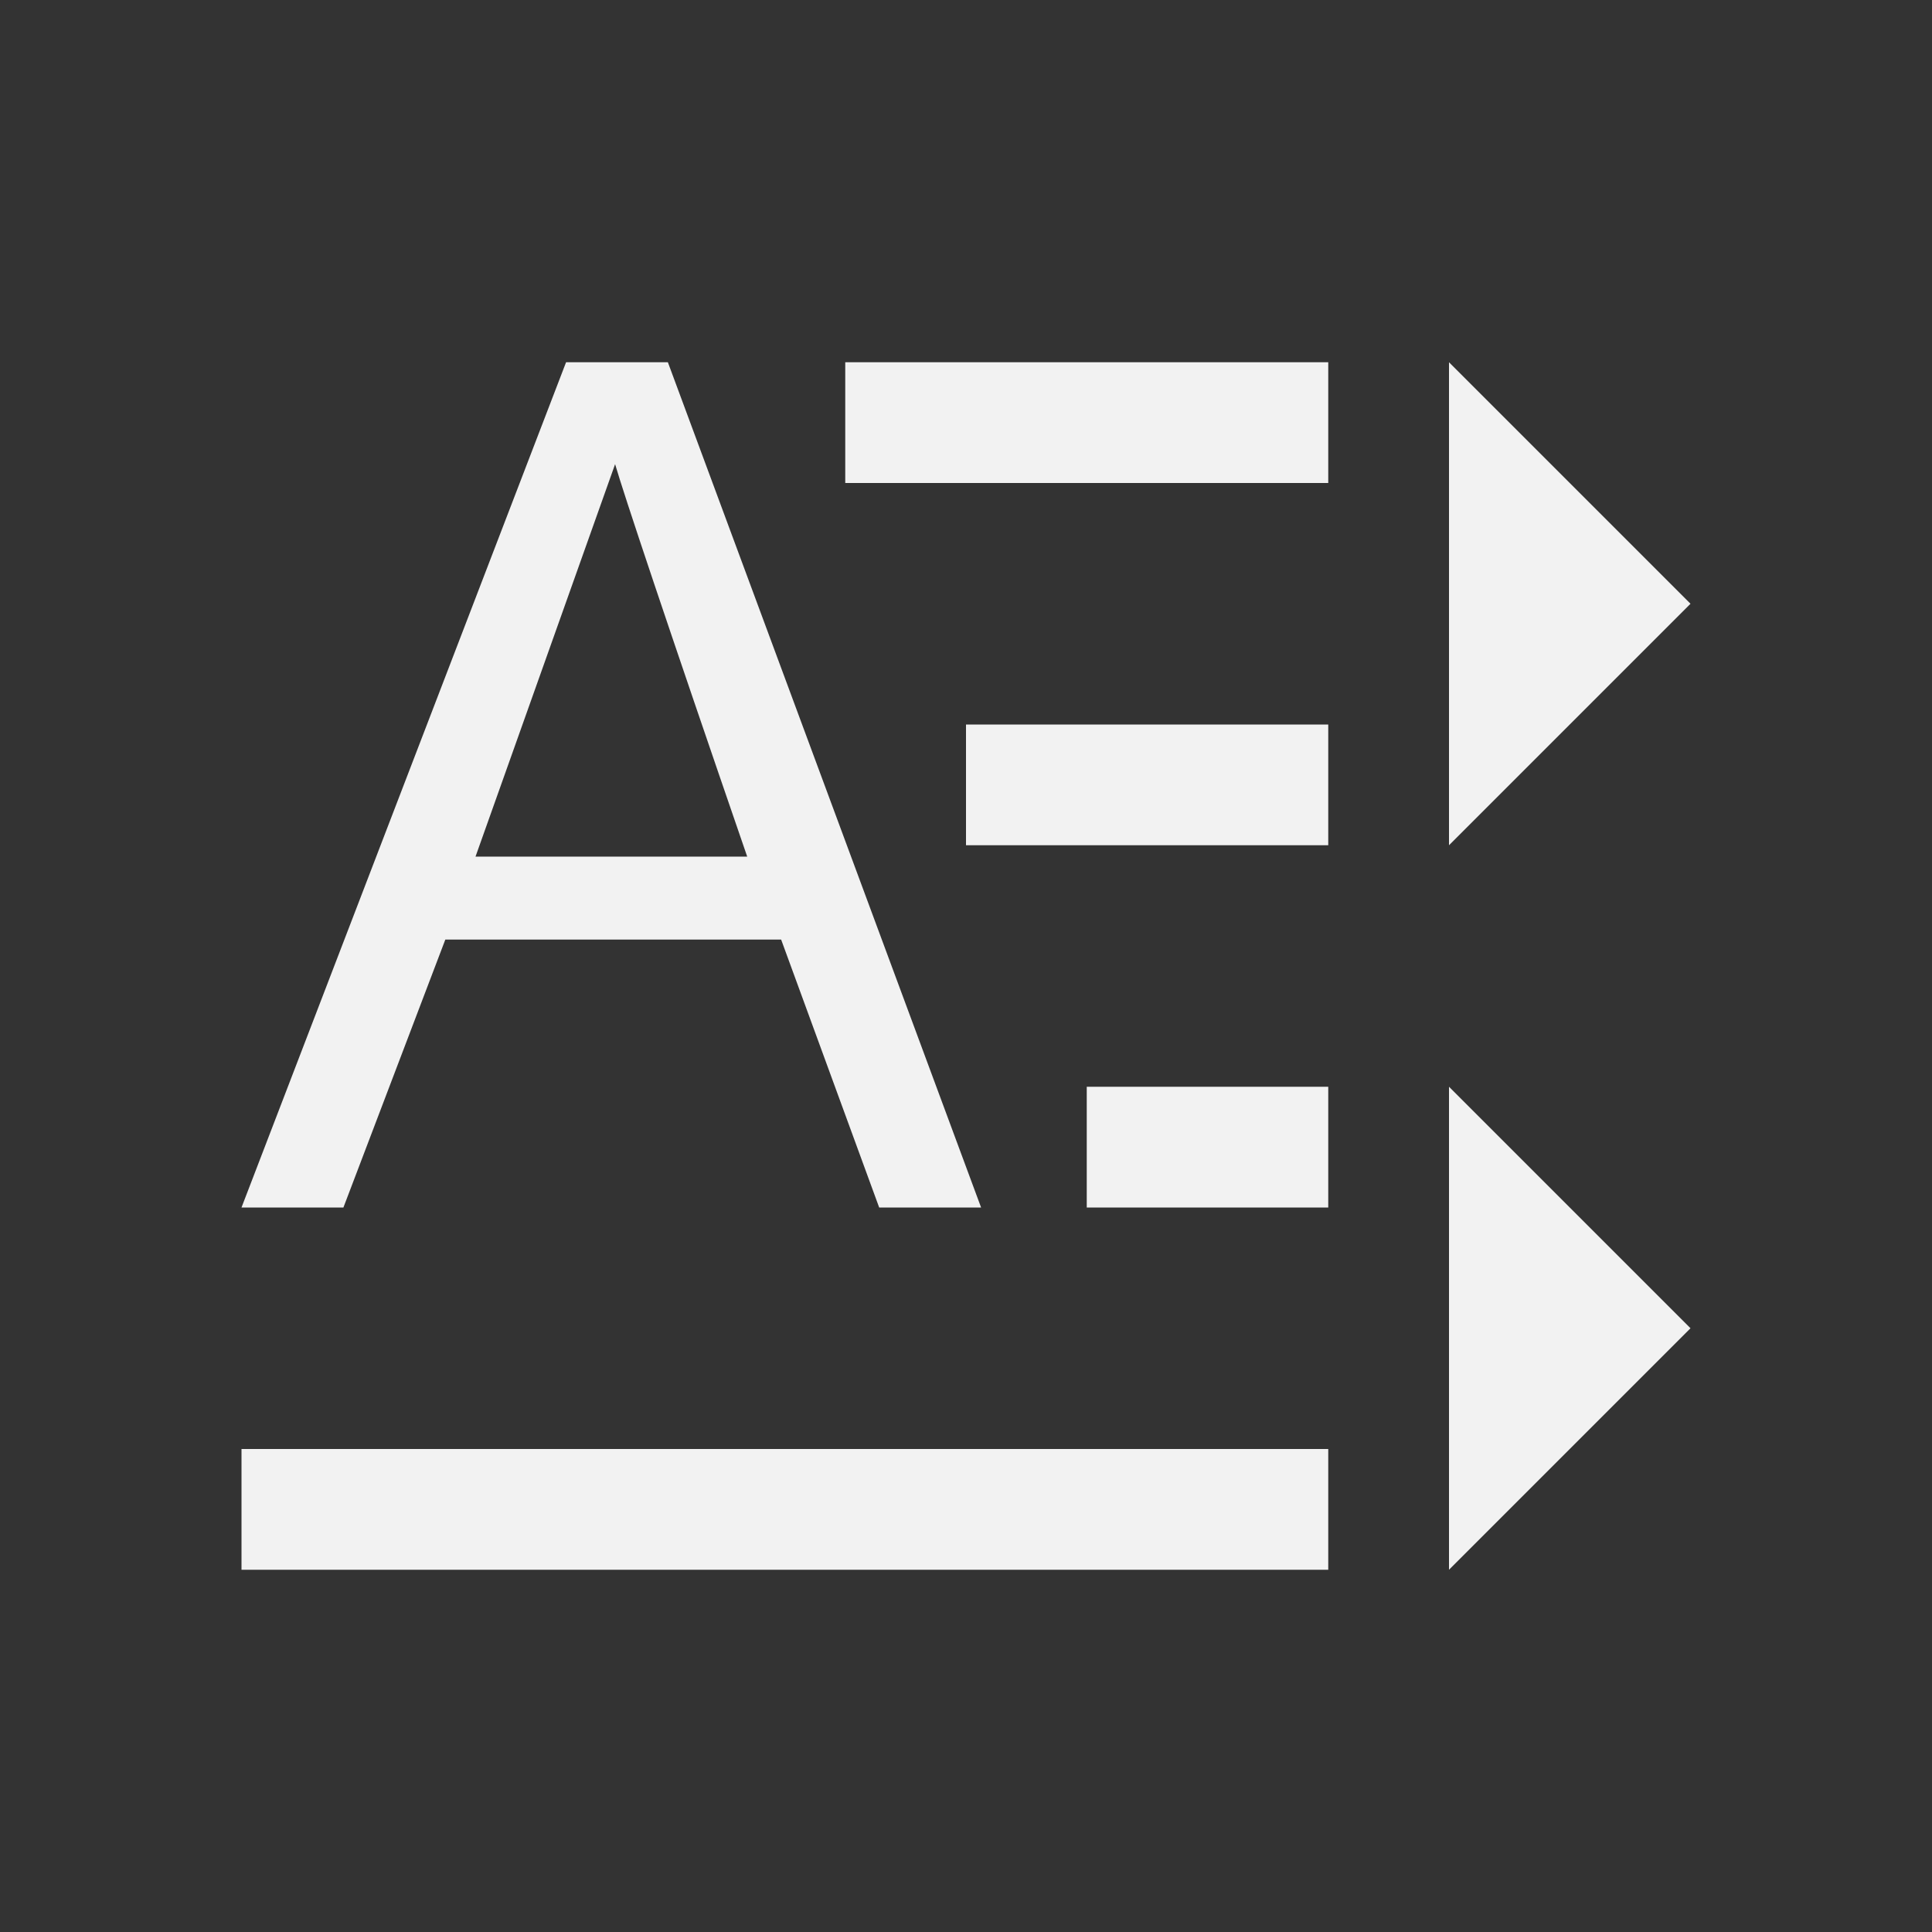 <?xml version="1.0" encoding="UTF-8" standalone="no"?>
<svg xmlns="http://www.w3.org/2000/svg" width="16" height="16" version="1.1">
 <rect width="100%" height="100%" fill="#333333" stroke="none"/>
 <g transform="translate(-421.714,-531.791)">
  <rect style="fill:#f2f2f2;fill-opacity:1;" width="0" height="11" x="404.71" y="547.79"/>
  <rect style="fill:#f2f2f2;fill-opacity:1;" width="0" height="11" x="422.75" y="545.74"/>
  <rect style="fill:#f2f2f2;fill-opacity:1;" width="0" height="11" x="404.71" y="547.79"/>
  <rect style="fill:#f2f2f2;fill-opacity:1;" width="0" height="11" x="404.71" y="547.79"/>
  <rect style="fill:#f2f2f2;fill-opacity:1;" width="0" height="11" x="404.71" y="547.79"/>
  <rect style="fill:#f2f2f2;fill-opacity:1;" width="0" height="11" x="422.75" y="545.74"/>
  <rect style="fill:#f2f2f2;fill-opacity:1;" width="0" height="11" x="384.71" y="547.79"/>
  <rect style="fill:#f2f2f2;fill-opacity:1;" width="0" height="11" x="402.75" y="545.74"/>
  <rect style="fill:#f2f2f2;fill-opacity:1;" width="0" height="11" x="404.71" y="547.79"/>
  <rect style="fill:#f2f2f2;fill-opacity:1;" width="0" height="11" x="422.75" y="545.74"/>
  <rect style="fill:#f2f2f2;fill-opacity:1;" width="0" height="11" x="404.71" y="547.79"/>
  <rect style="fill:#f2f2f2;fill-opacity:1;" width="0" height="11" x="404.71" y="547.79"/>
  <rect style="fill:#f2f2f2;fill-opacity:1;" width="0" height="11" x="404.71" y="547.79"/>
  <rect style="fill:#f2f2f2;fill-opacity:1;" width="0" height="11" x="422.75" y="545.74"/>
  <rect style="fill:#f2f2f2;fill-opacity:1;" width="0" height="11" x="384.71" y="547.79"/>
  <rect style="fill:#f2f2f2;fill-opacity:1;" width="0" height="11" x="402.75" y="545.74"/>
  <path style="fill:#f2f2f2;fill-opacity:1;" d="M 4.688 3 L 2 10 L 2.844 10 L 3.688 7.781 L 6.469 7.781 L 7.281 10 L 8.125 10 L 5.531 3 L 4.688 3 z M 7 3 L 7 4 L 11 4 L 11 3 L 7 3 z M 12 3 L 12 7 L 14 5 L 12 3 z M 5.094 3.844 C 5.163 4.083 5.523 5.163 6.188 7.094 L 3.938 7.094 L 5.094 3.844 z M 8 6 L 8 7 L 11 7 L 11 6 L 8 6 z M 9 9 L 9 10 L 11 10 L 11 9 L 9 9 z M 12 9 L 12 13 L 14 11 L 12 9 z M 2 12 L 2 13 L 11 13 L 11 12 L 2 12 z" transform="translate(421.714,531.791)"/>
 </g>
</svg>
